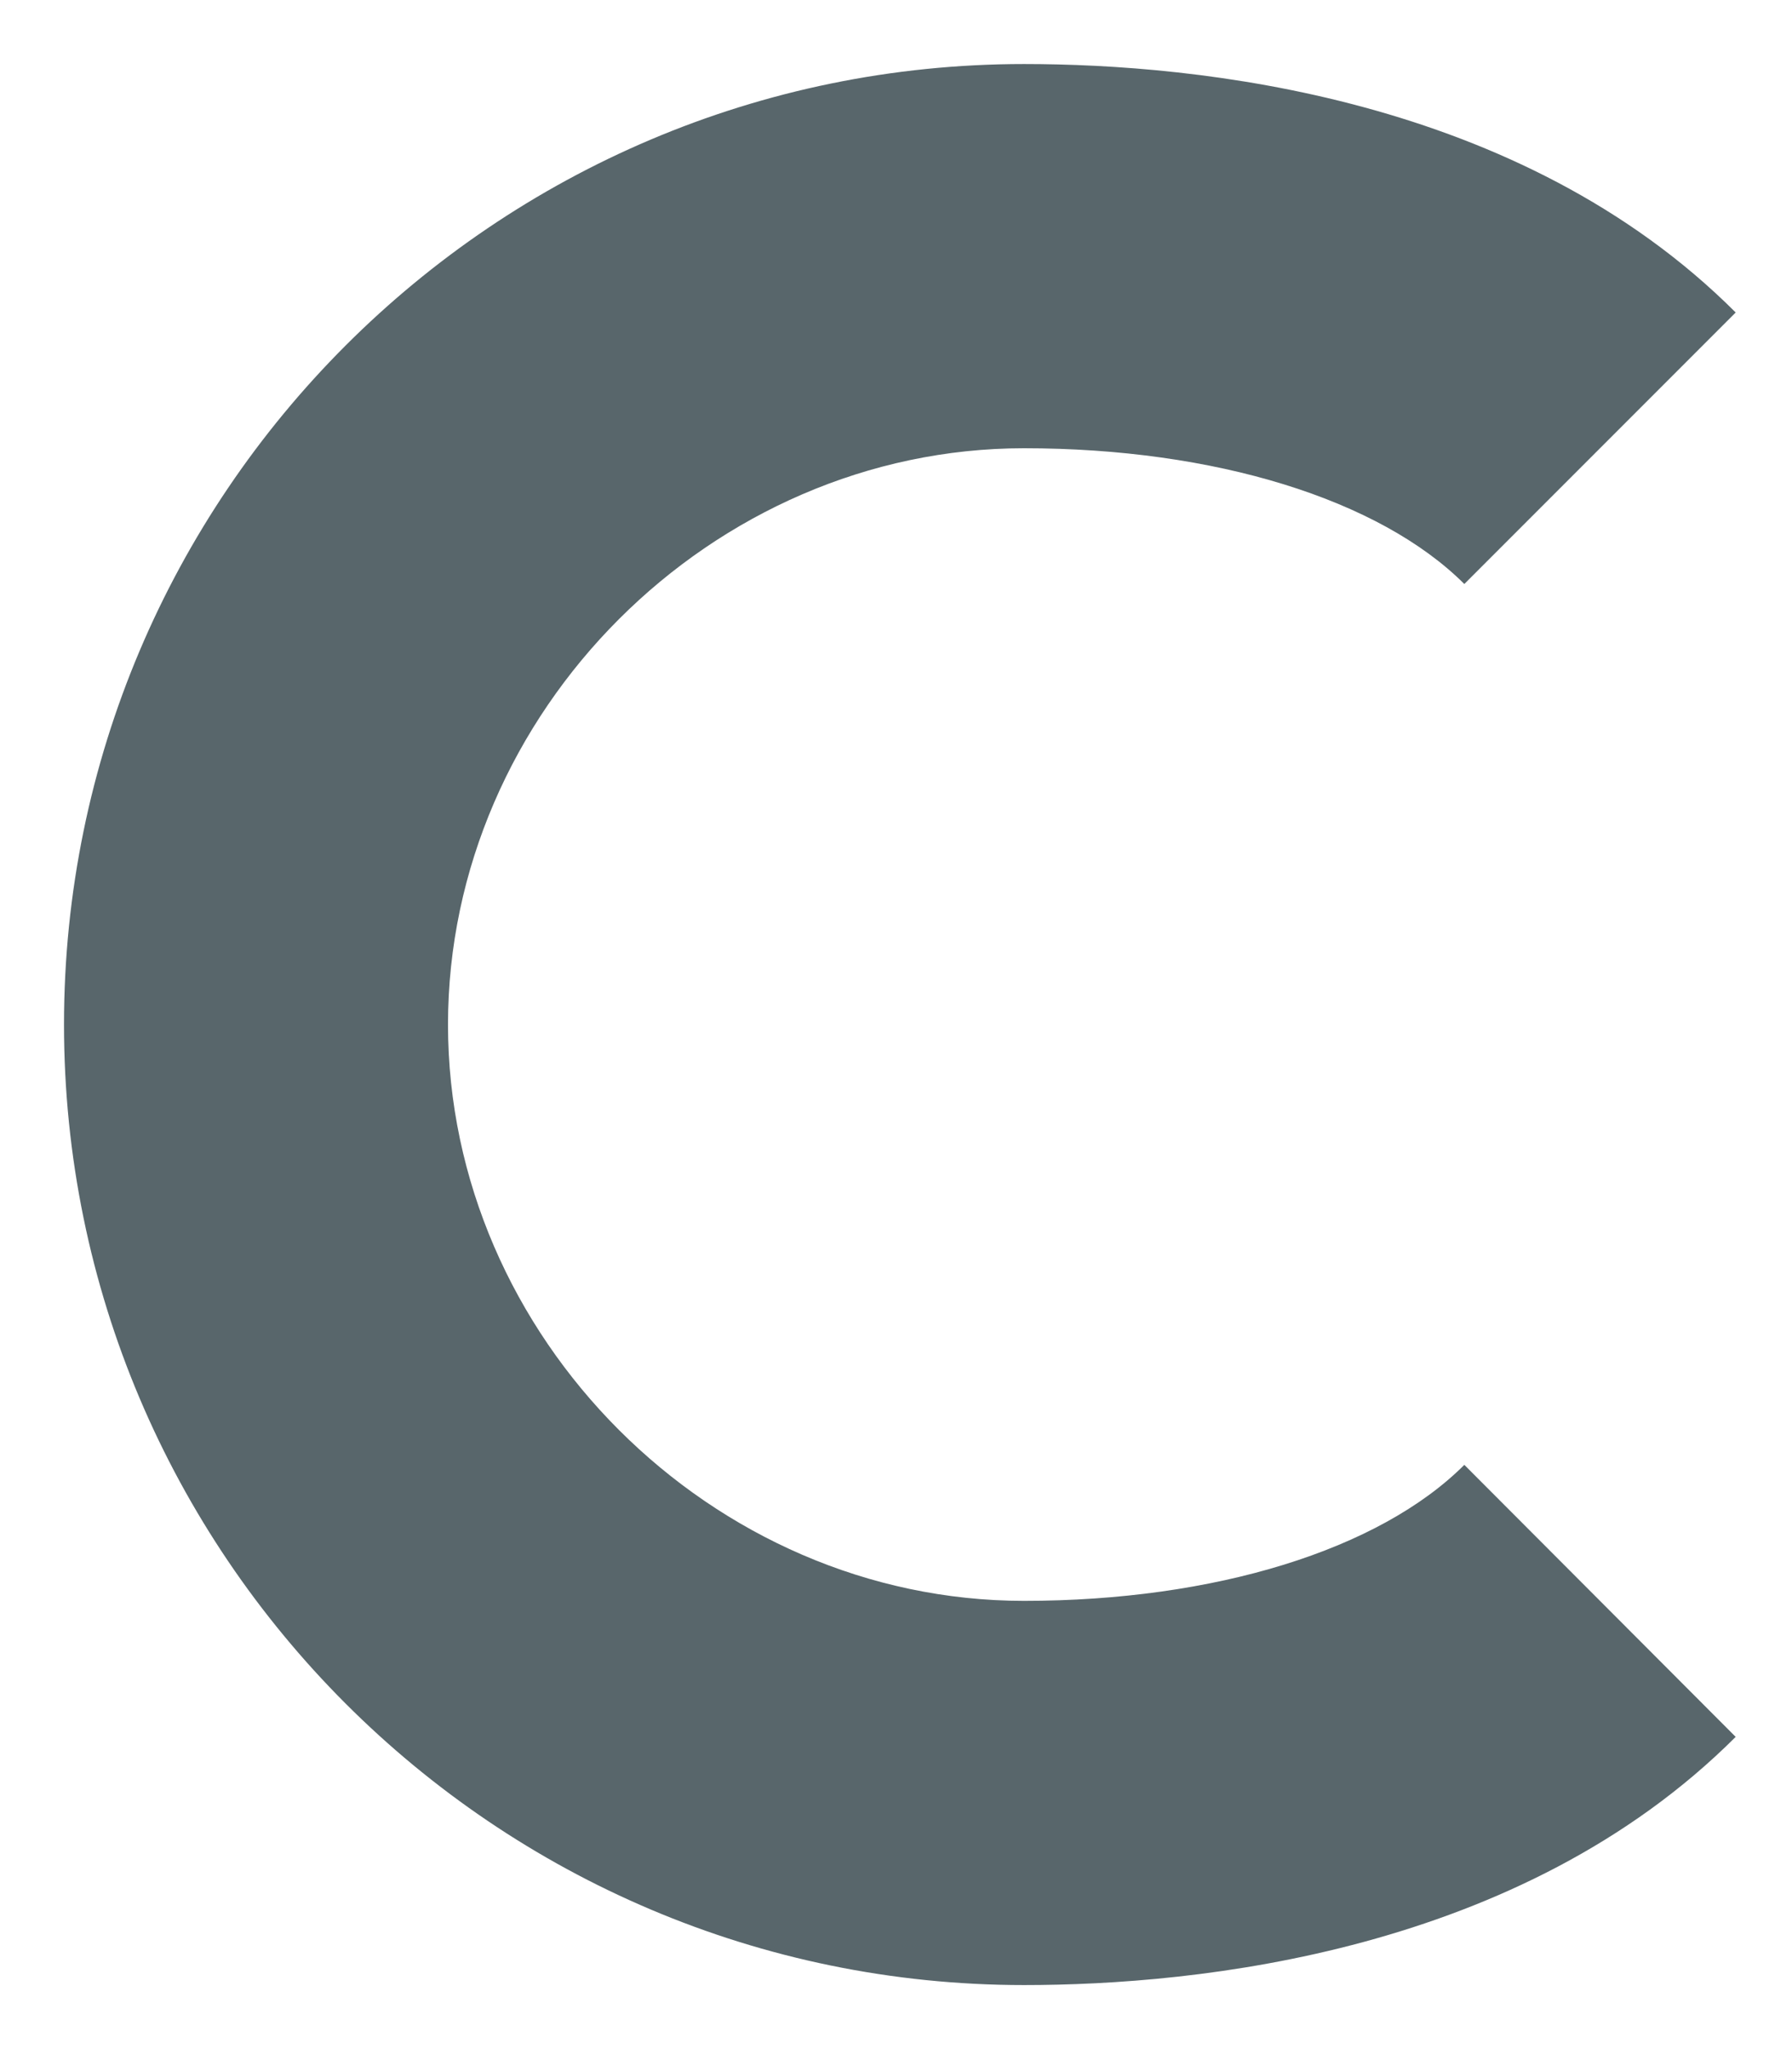 <svg width="7" height="8" viewBox="0 0 7 8" fill="none" xmlns="http://www.w3.org/2000/svg">
<path d="M4 7.75C4.676 7.75 5.936 7.624 6.78 6.781L5.72 5.719C5.388 6.051 4.744 6.25 4 6.25C2.78 6.25 1.75 5.22 1.75 4C1.75 2.78 2.78 1.75 4 1.75C4.745 1.75 5.388 1.949 5.72 2.28L6.78 1.22C5.936 0.376 4.676 0.25 4 0.25C1.932 0.25 0.25 1.932 0.25 4C0.25 6.068 1.932 7.75 4 7.75Z" fill="#58666B"/>
</svg>
